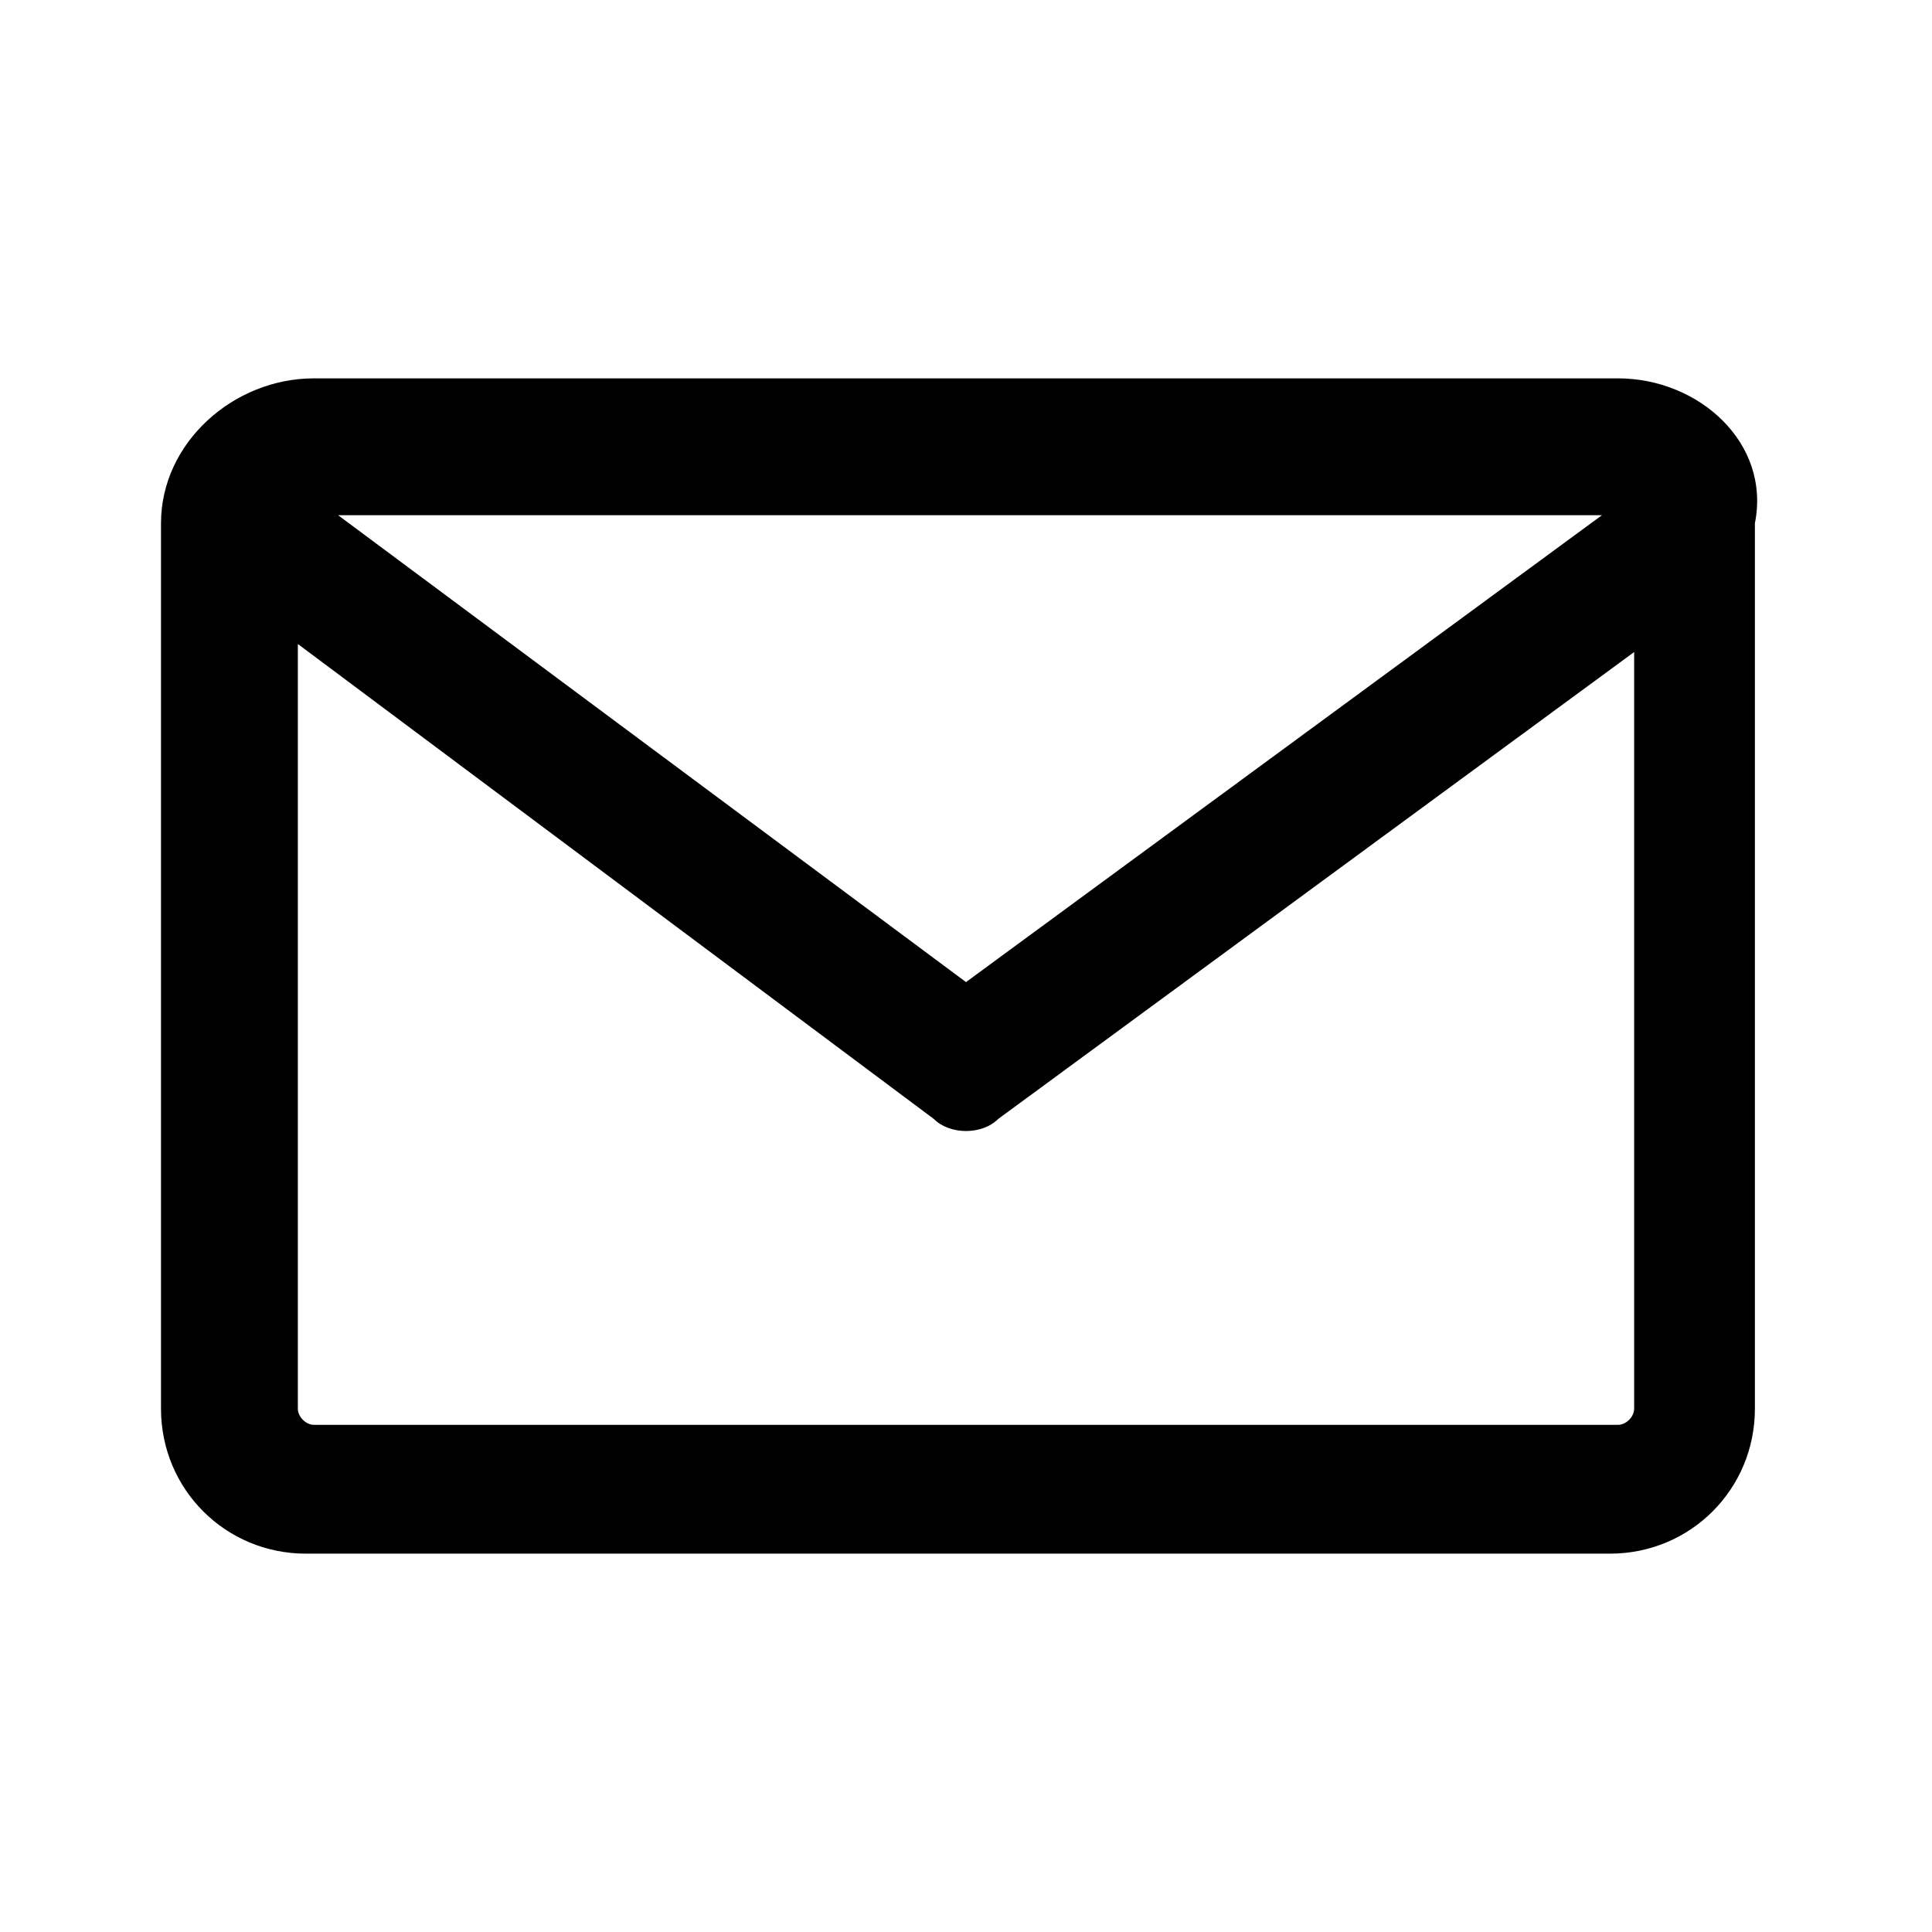 <svg viewBox="0 0 24 24">
	<g id="icon-mail" data-name="icon mail">
		<path d="M20.1,4.7H3.9C2.9,4.7,2,5.5,2,6.5v11c0,1,0.8,1.8,1.8,1.8H20c1,0,1.8-0.8,1.8-1.8v-11C22,5.5,21.1,4.7,20.1,4.7z M12,12.2
	L4.2,6.4h15.7L12,12.2z M20.1,17.7H3.9c-0.1,0-0.2-0.1-0.2-0.2V8l7.9,5.9c0.2,0.2,0.6,0.2,0.8,0l7.9-5.8v9.4
	C20.3,17.6,20.2,17.7,20.1,17.7z"/>
	</g>
</svg>
